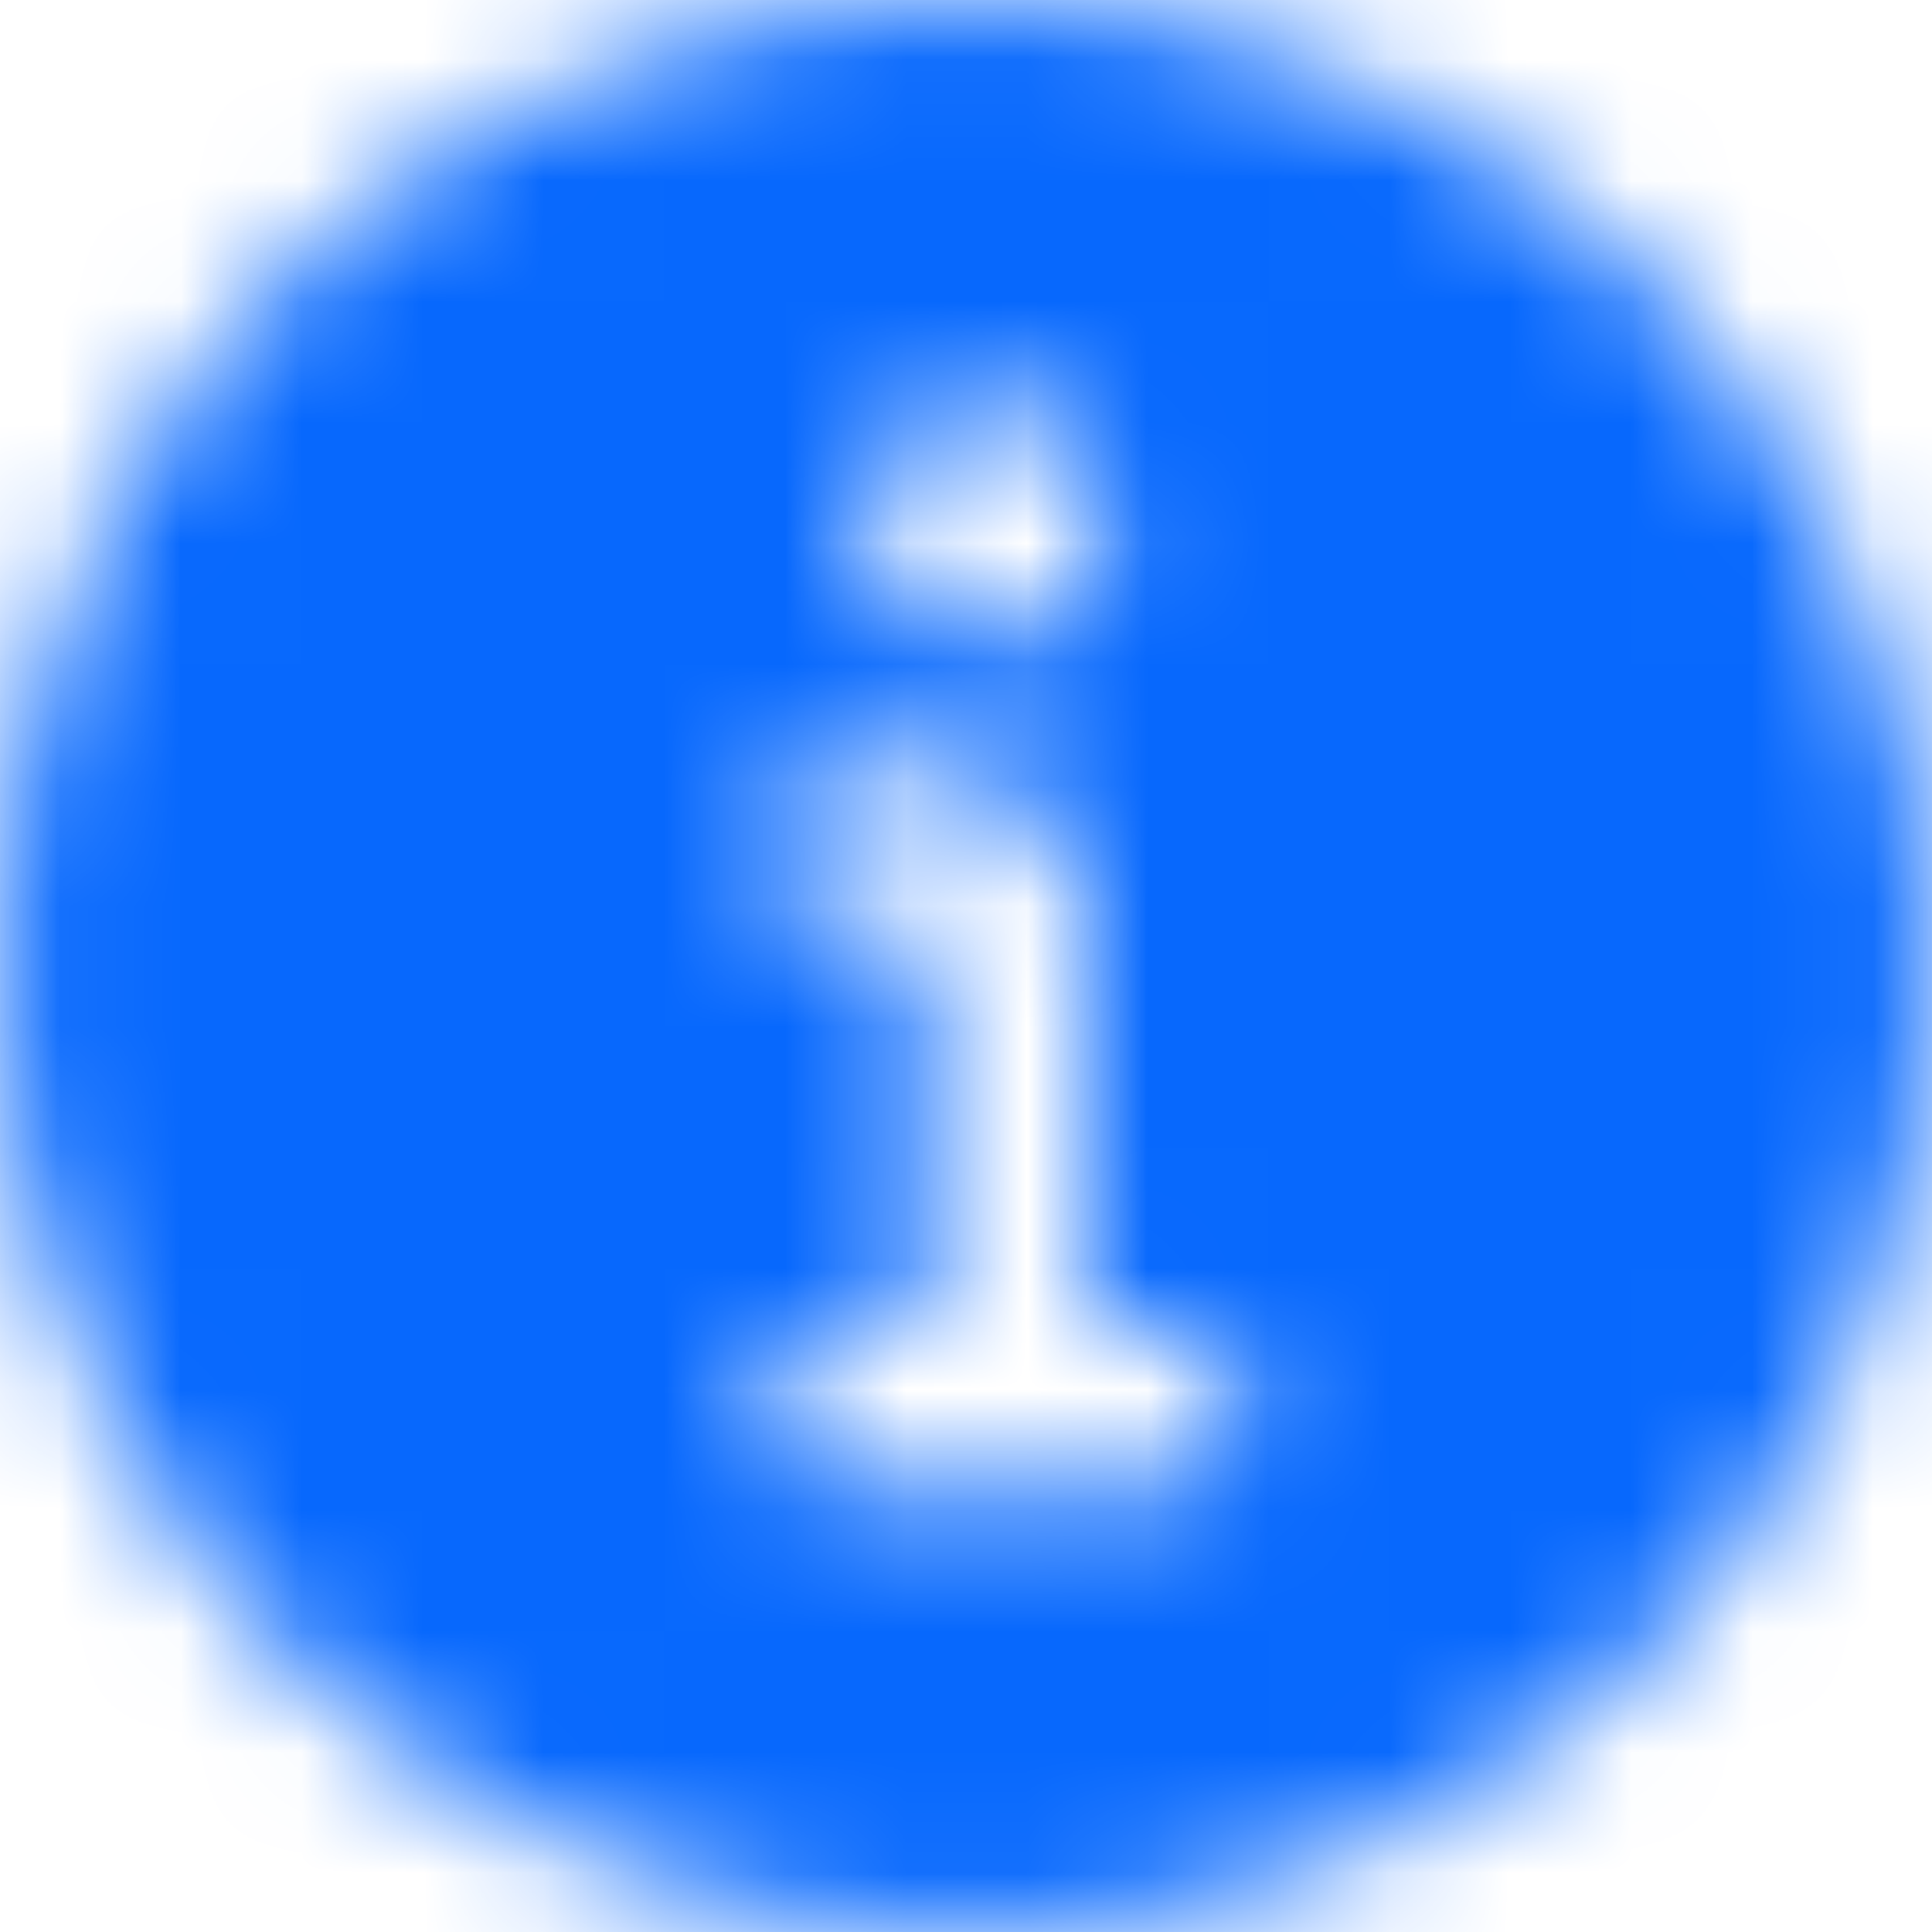 <?xml version="1.0" encoding="UTF-8"?>
<svg width="16px" height="16px" viewBox="0 0 16 16" version="1.1" xmlns="http://www.w3.org/2000/svg" xmlns:xlink="http://www.w3.org/1999/xlink">
    <title>icon/info</title>
    <defs>
        <path d="M8,0 C3.582,0 0,3.582 0,8 C0,12.418 3.582,16 8,16 C12.418,16 16,12.418 16,8 C15.995,3.584 12.416,0.005 8,0 Z M8.167,3.333 C8.719,3.333 9.167,3.781 9.167,4.333 C9.167,4.886 8.719,5.333 8.167,5.333 C7.614,5.333 7.167,4.886 7.167,4.333 C7.167,3.781 7.614,3.333 8.167,3.333 Z M9.667,12.333 L7,12.333 C6.632,12.333 6.333,12.035 6.333,11.667 C6.333,11.298 6.632,11 7,11 L7.5,11 C7.592,11 7.667,10.925 7.667,10.833 L7.667,7.833 C7.667,7.741 7.592,7.667 7.5,7.667 L7,7.667 C6.632,7.667 6.333,7.368 6.333,7 C6.333,6.632 6.632,6.333 7,6.333 L7.667,6.333 C8.403,6.333 9,6.93 9,7.667 L9,10.833 C9,10.925 9.075,11 9.167,11 L9.667,11 C10.035,11 10.333,11.298 10.333,11.667 C10.333,12.035 10.035,12.333 9.667,12.333 Z" id="path-1"></path>
    </defs>
    <g id="Page-1" stroke="none" stroke-width="1" fill="none" fill-rule="evenodd">
        <g id="My-Patients-Landing" transform="translate(-992, -363)">
            <g id="icon/info" transform="translate(992, 363)">
                <mask id="mask-2" fill="white">
                    <use xlink:href="#path-1"></use>
                </mask>
                <g id="Mask" fill-rule="nonzero"></g>
                <g id="Group" mask="url(#mask-2)" fill="#0768FD">
                    <g id="color">
                        <rect id="Rectangle" x="0" y="0" width="16" height="16"></rect>
                    </g>
                </g>
            </g>
        </g>
    </g>
</svg>